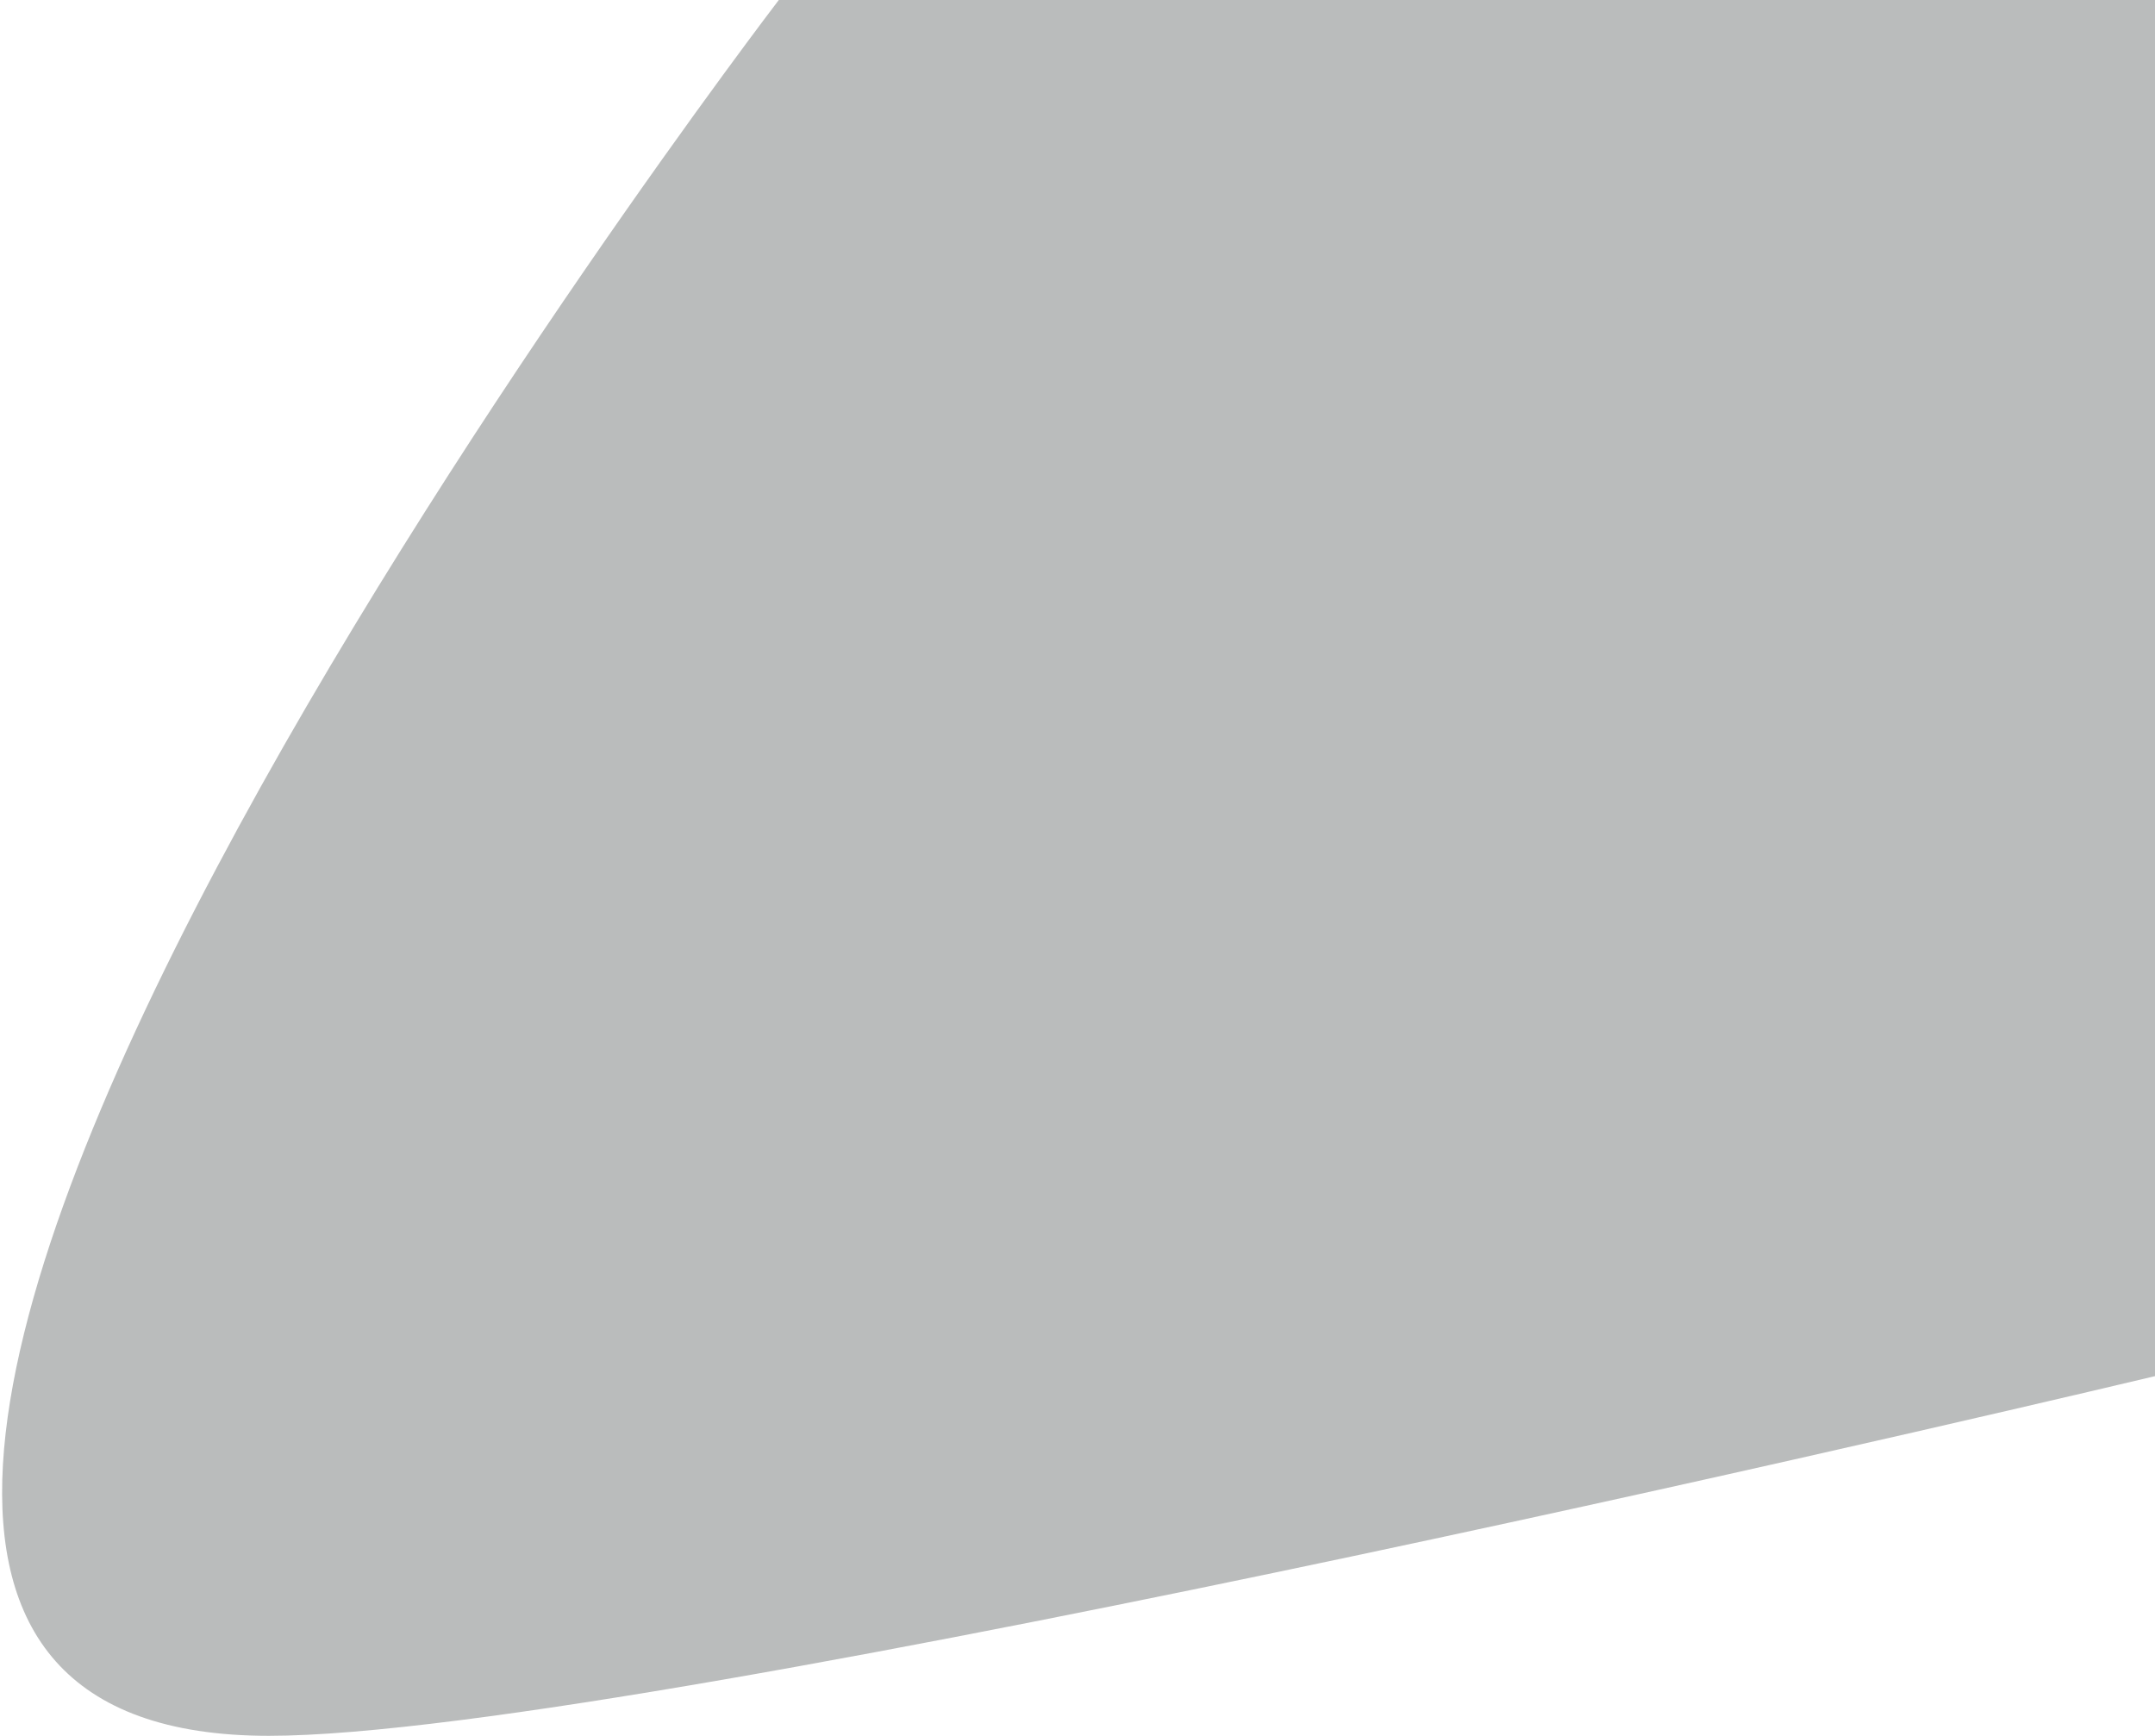 <?xml version="1.0" encoding="utf-8"?>
<!-- Generator: Adobe Illustrator 23.0.2, SVG Export Plug-In . SVG Version: 6.00 Build 0)  -->
<svg version="1.1" id="Livello_1" xmlns="http://www.w3.org/2000/svg" xmlns:xlink="http://www.w3.org/1999/xlink" x="0px" y="0px"
	 viewBox="0 0 68.9 55.5" style="enable-background:new 0 0 68.9 55.5;" xml:space="preserve">
<style type="text/css">
	.st0{fill:#BABCBC;}
</style>
<g>
	<polygon class="st0" points="48.5,22.3 50.2,22.3 49.3,19.8 	"/>
	<path class="st0" d="M24.9,0c0,0-42.5,55.5-16.3,55.5C20.7,55.5,68.9,44,68.9,44V0H24.9z"/>
	<path class="st0" d="M61.5,19.7c-1.1,0-1.8,0.8-1.8,2c0,1.2,0.7,2,1.8,2c1.1,0,1.8-0.8,1.8-2C63.3,20.5,62.6,19.7,61.5,19.7z"/>
	<path class="st0" d="M53.2,7.7c0-1.3-0.7-1.9-2-1.9h-0.8v3.8h0.8C52.4,9.6,53.2,9,53.2,7.7z"/>
	<polygon class="st0" points="29.9,22.3 31.6,22.3 30.8,19.8 	"/>
</g>
</svg>
